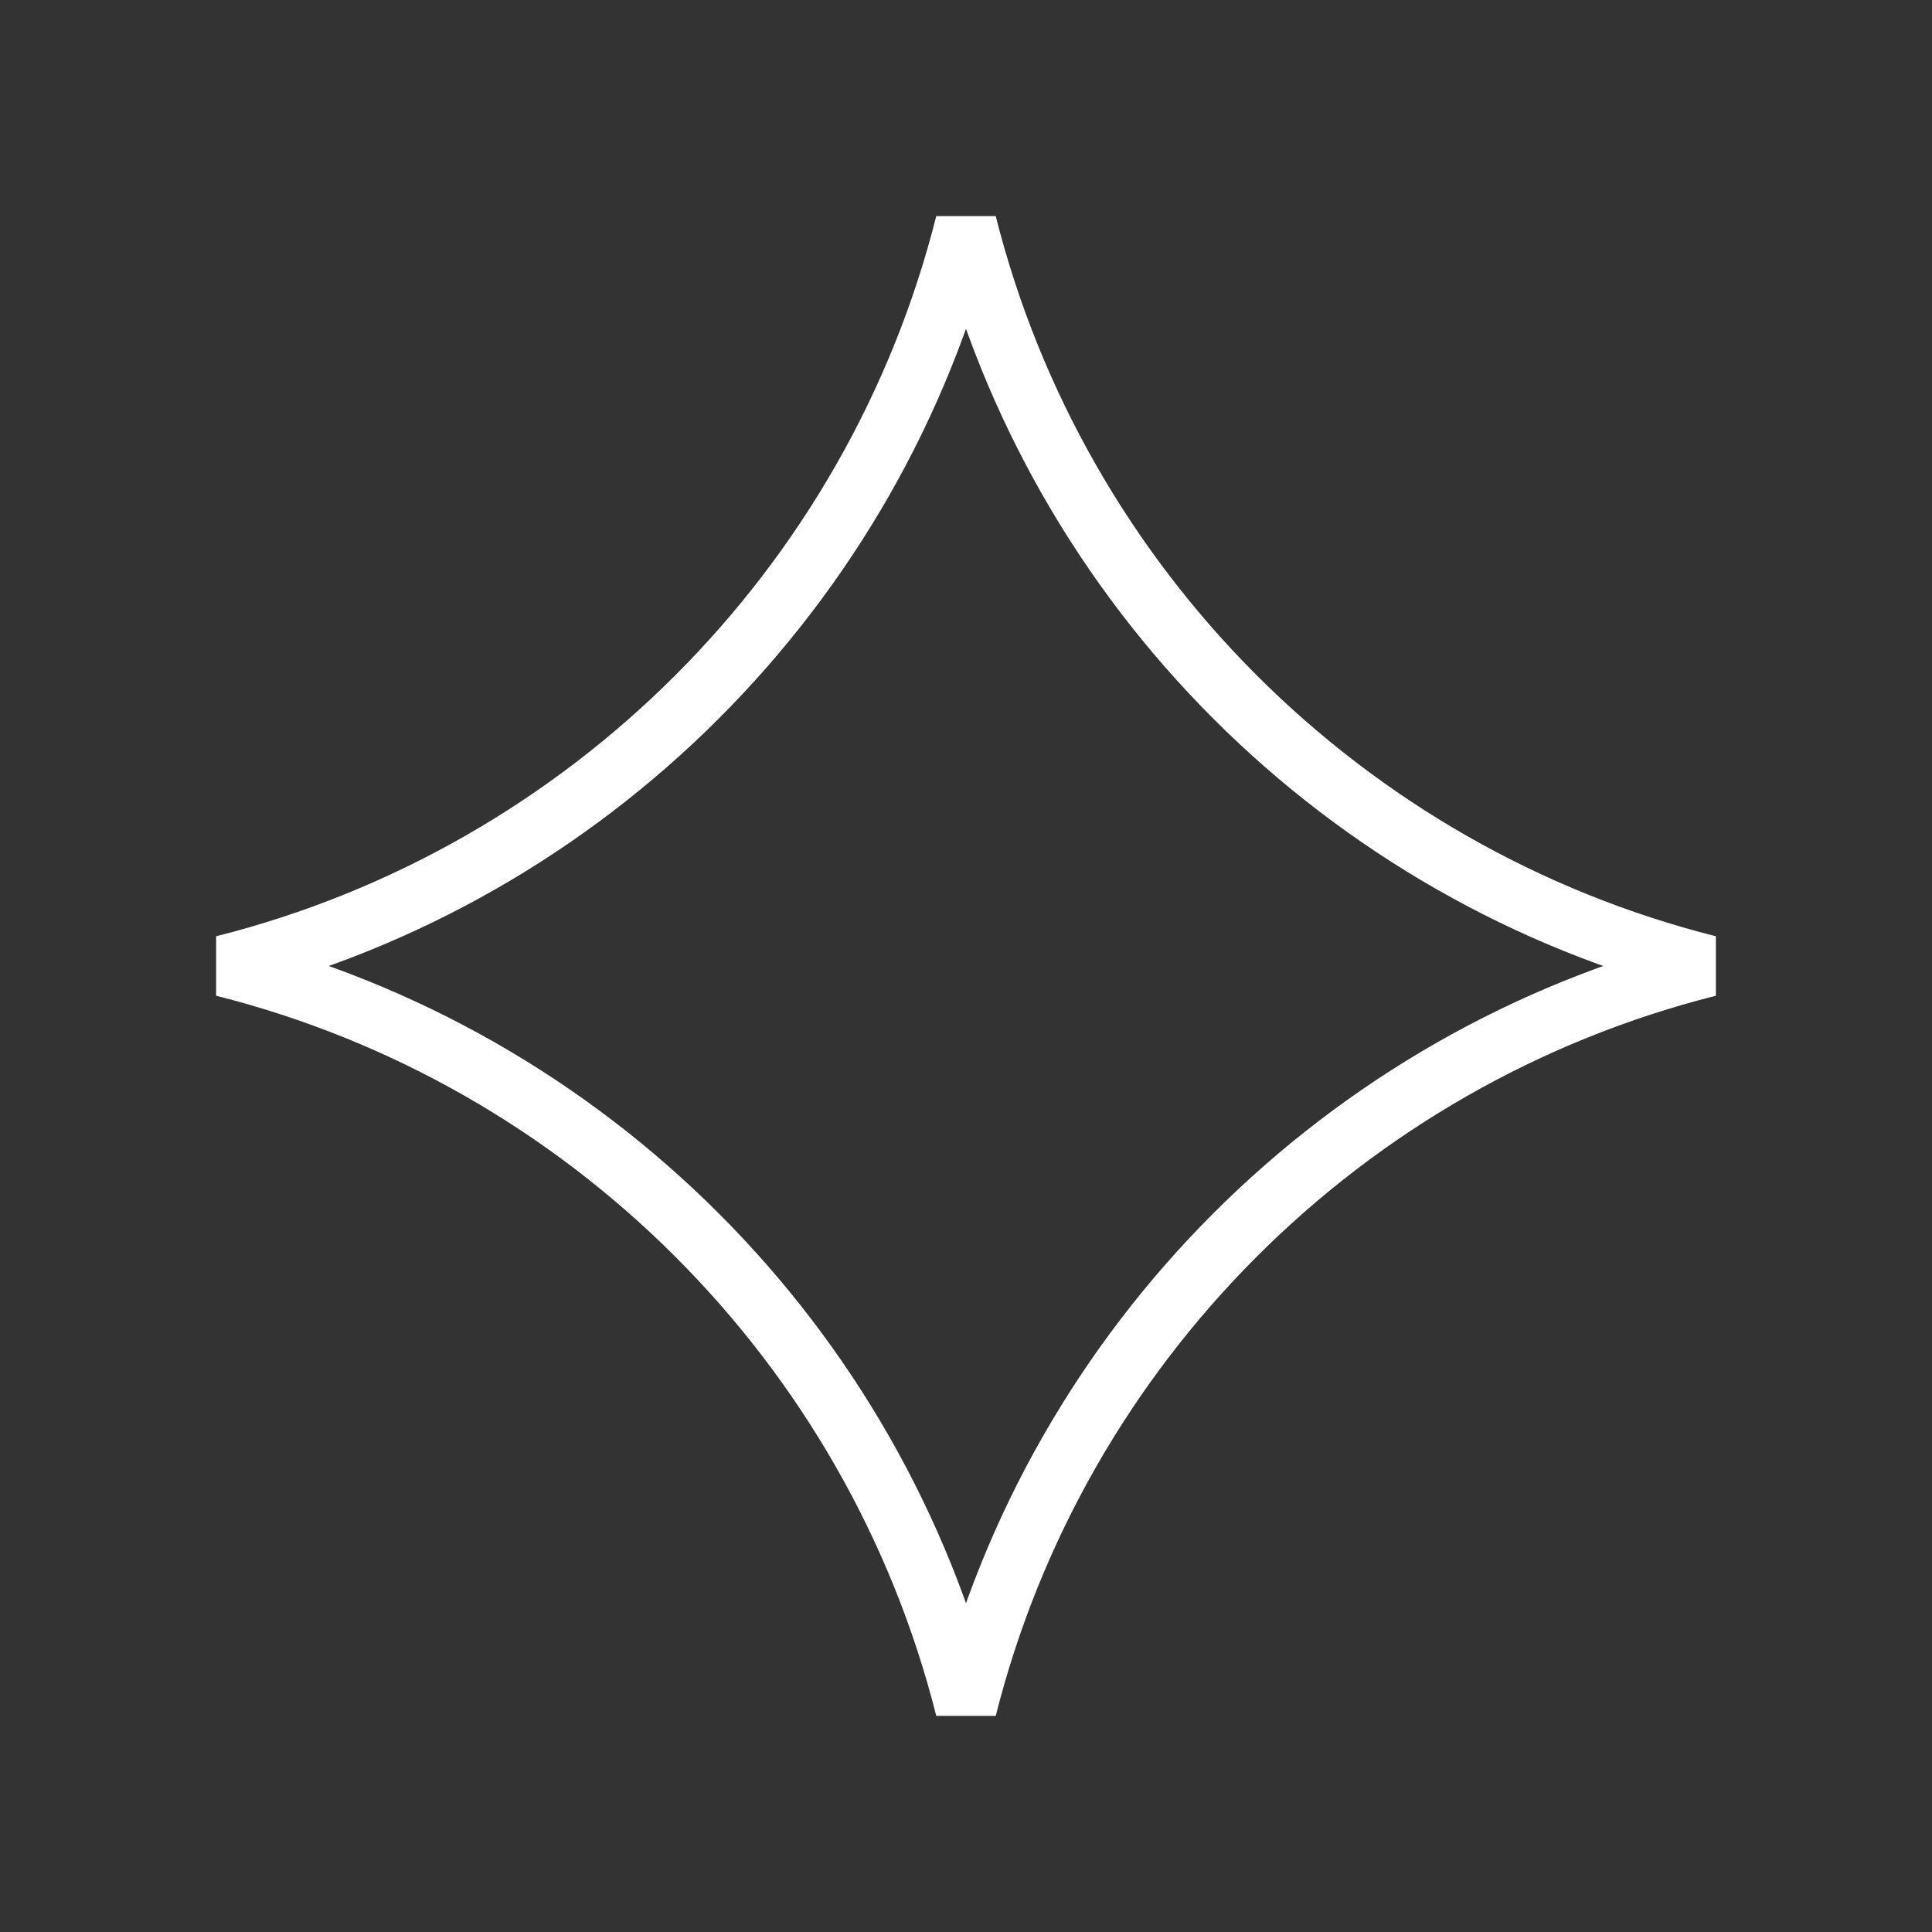 <svg xmlns="http://www.w3.org/2000/svg" width="63" height="63" viewBox="0 0 63 63" fill="none">
  <rect x="0" y="0" width="63" height="63" fill="#333333" stroke="none"/>
  <path d="M7.292 31.5C19.169 28.508 28.508 19.169 31.5 7.292C34.492 19.169 43.831 28.508 55.708 31.5C43.831 34.492 34.492 43.831 31.5 55.708C28.508 43.831 19.169 34.492 7.292 31.5Z" stroke="white" stroke-width="2"/>
</svg>
